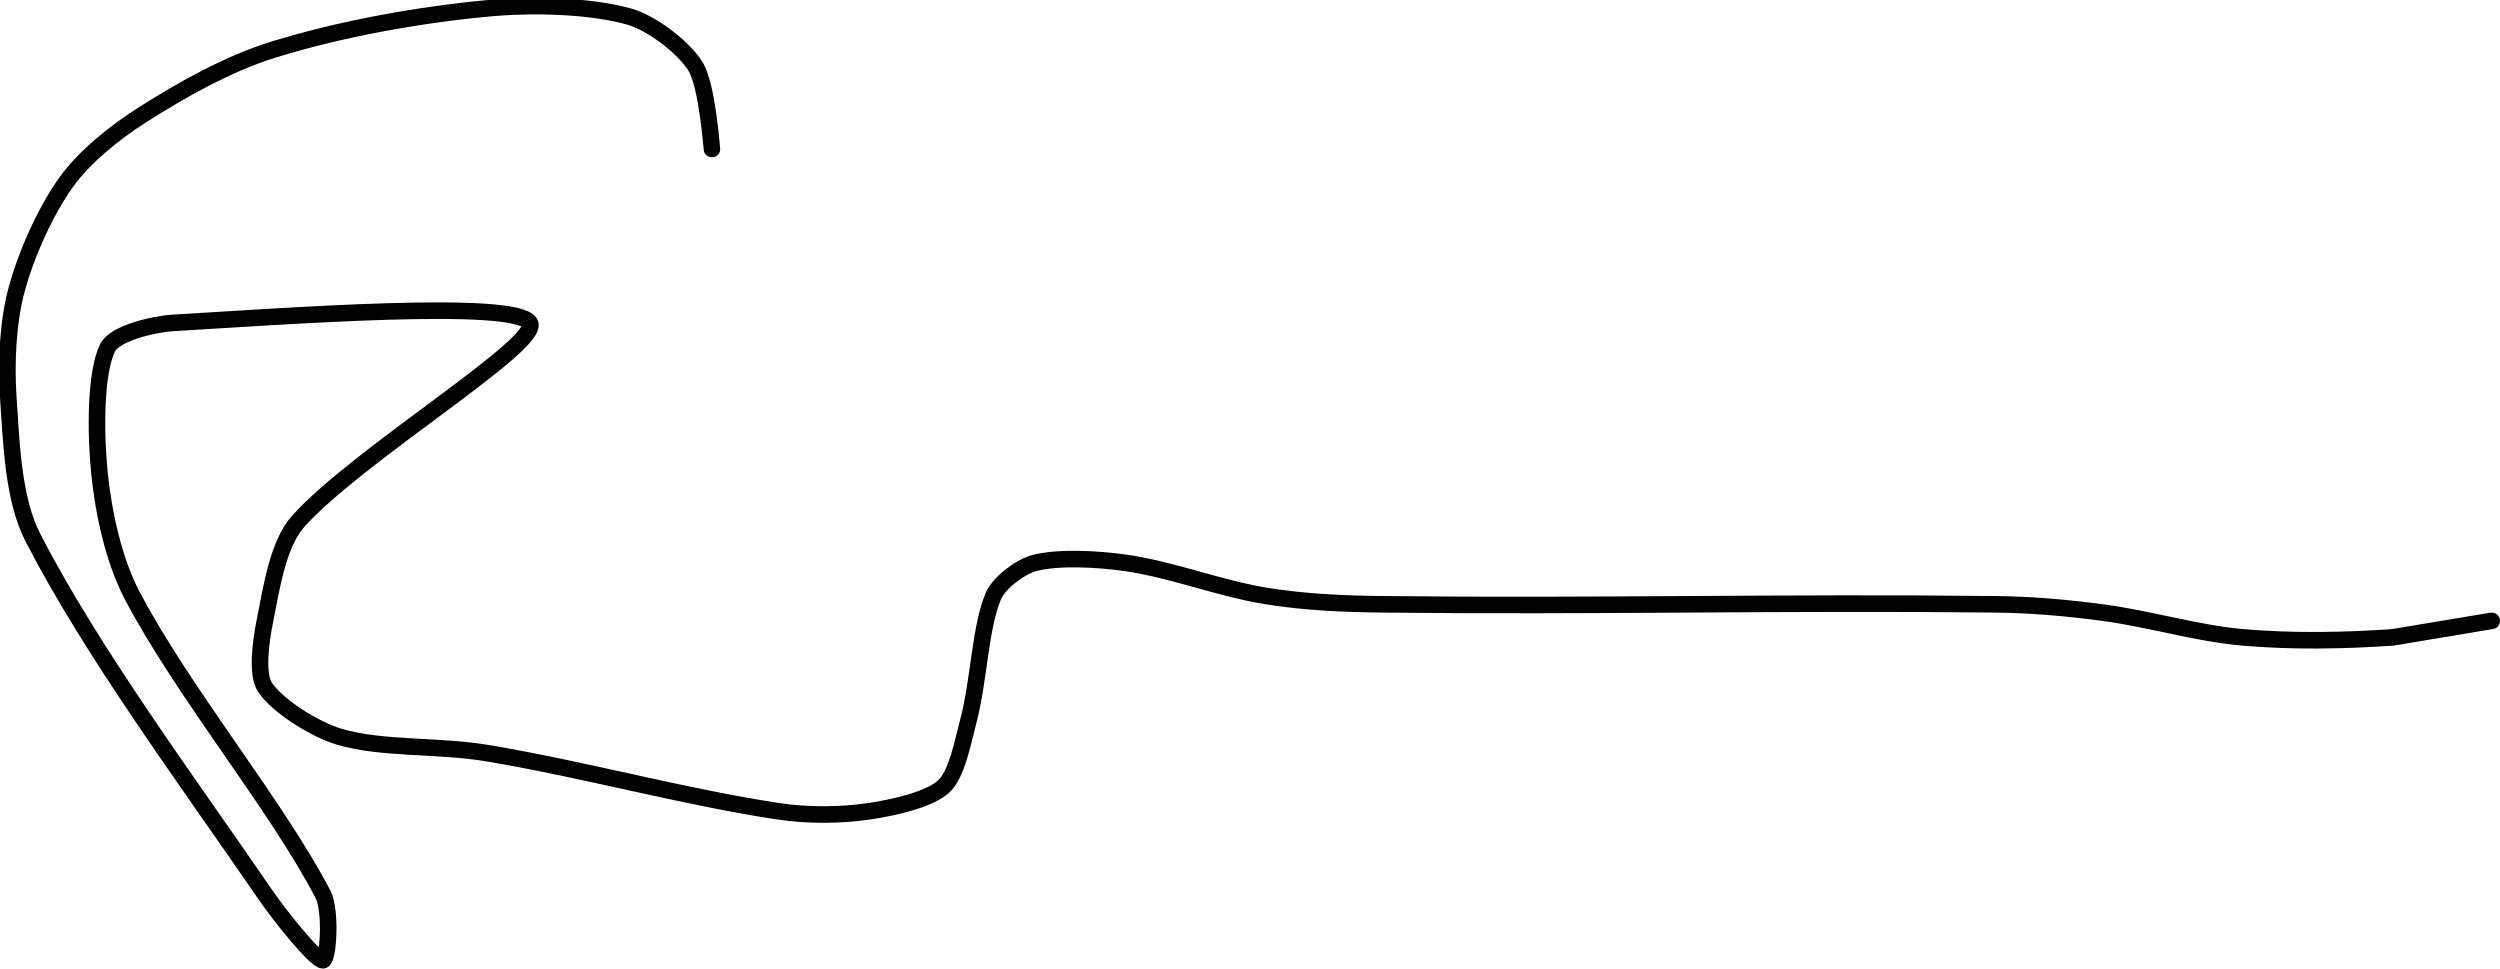 <?xml version="1.0" encoding="UTF-8" standalone="no"?><!DOCTYPE svg PUBLIC "-//W3C//DTD SVG 1.1//EN" "http://www.w3.org/Graphics/SVG/1.1/DTD/svg11.dtd"><svg xmlns="http://www.w3.org/2000/svg" version="1.1" width="302" height="117"><path fill="none" stroke="#000000" stroke-width="2" stroke-linecap="round" stroke-linejoin="round" d="M 86 18 c -0.04 -0.17 -0.55 -7.68 -2 -10 c -1.42 -2.28 -5.26 -5.23 -8 -6 c -4.67 -1.31 -11.54 -1.51 -17 -1 c -8.5 0.79 -17.92 2.5 -26 5 c -5.46 1.69 -11.17 4.91 -16 8 c -3.25 2.08 -6.87 5.02 -9 8 c -2.53 3.54 -4.84 8.71 -6 13 c -1.05 3.91 -1.28 8.81 -1 13 c 0.37 5.55 0.58 12.32 3 17 c 7.19 13.91 18.3 28.86 28 43 c 2.01 2.93 6.15 8 7 8 c 0.64 0 1.06 -5.97 0 -8 c -5.67 -10.85 -16.69 -24.08 -23 -36 c -2.29 -4.33 -3.52 -10.16 -4 -15 c -0.47 -4.69 -0.5 -12.01 1 -15 c 0.85 -1.7 5.36 -2.84 8 -3 c 13.31 -0.78 41.2 -2.88 43 0 c 1.54 2.47 -20.9 16.01 -28 24 c -2.44 2.74 -3.22 8.1 -4 12 c -0.49 2.46 -1.04 6.38 0 8 c 1.41 2.19 5.92 5.09 9 6 c 5.15 1.53 11.92 0.97 18 2 c 11.98 2.03 23.43 5.24 35 7 c 3.57 0.54 7.58 0.51 11 0 c 2.95 -0.44 7.25 -1.39 9 -3 c 1.58 -1.45 2.28 -5.26 3 -8 c 1.28 -4.91 1.38 -11.16 3 -15 c 0.68 -1.61 3.29 -3.57 5 -4 c 2.93 -0.73 7.47 -0.5 11 0 c 5.61 0.8 11.27 3.08 17 4 c 4.6 0.74 9.2 0.95 14 1 c 25.31 0.29 48.73 -0.29 74 0 c 4.45 0.05 8.62 0.42 13 1 c 5.8 0.77 11.31 2.51 17 3 c 5.93 0.51 12.04 0.4 18 0 l 12 -2"/></svg>